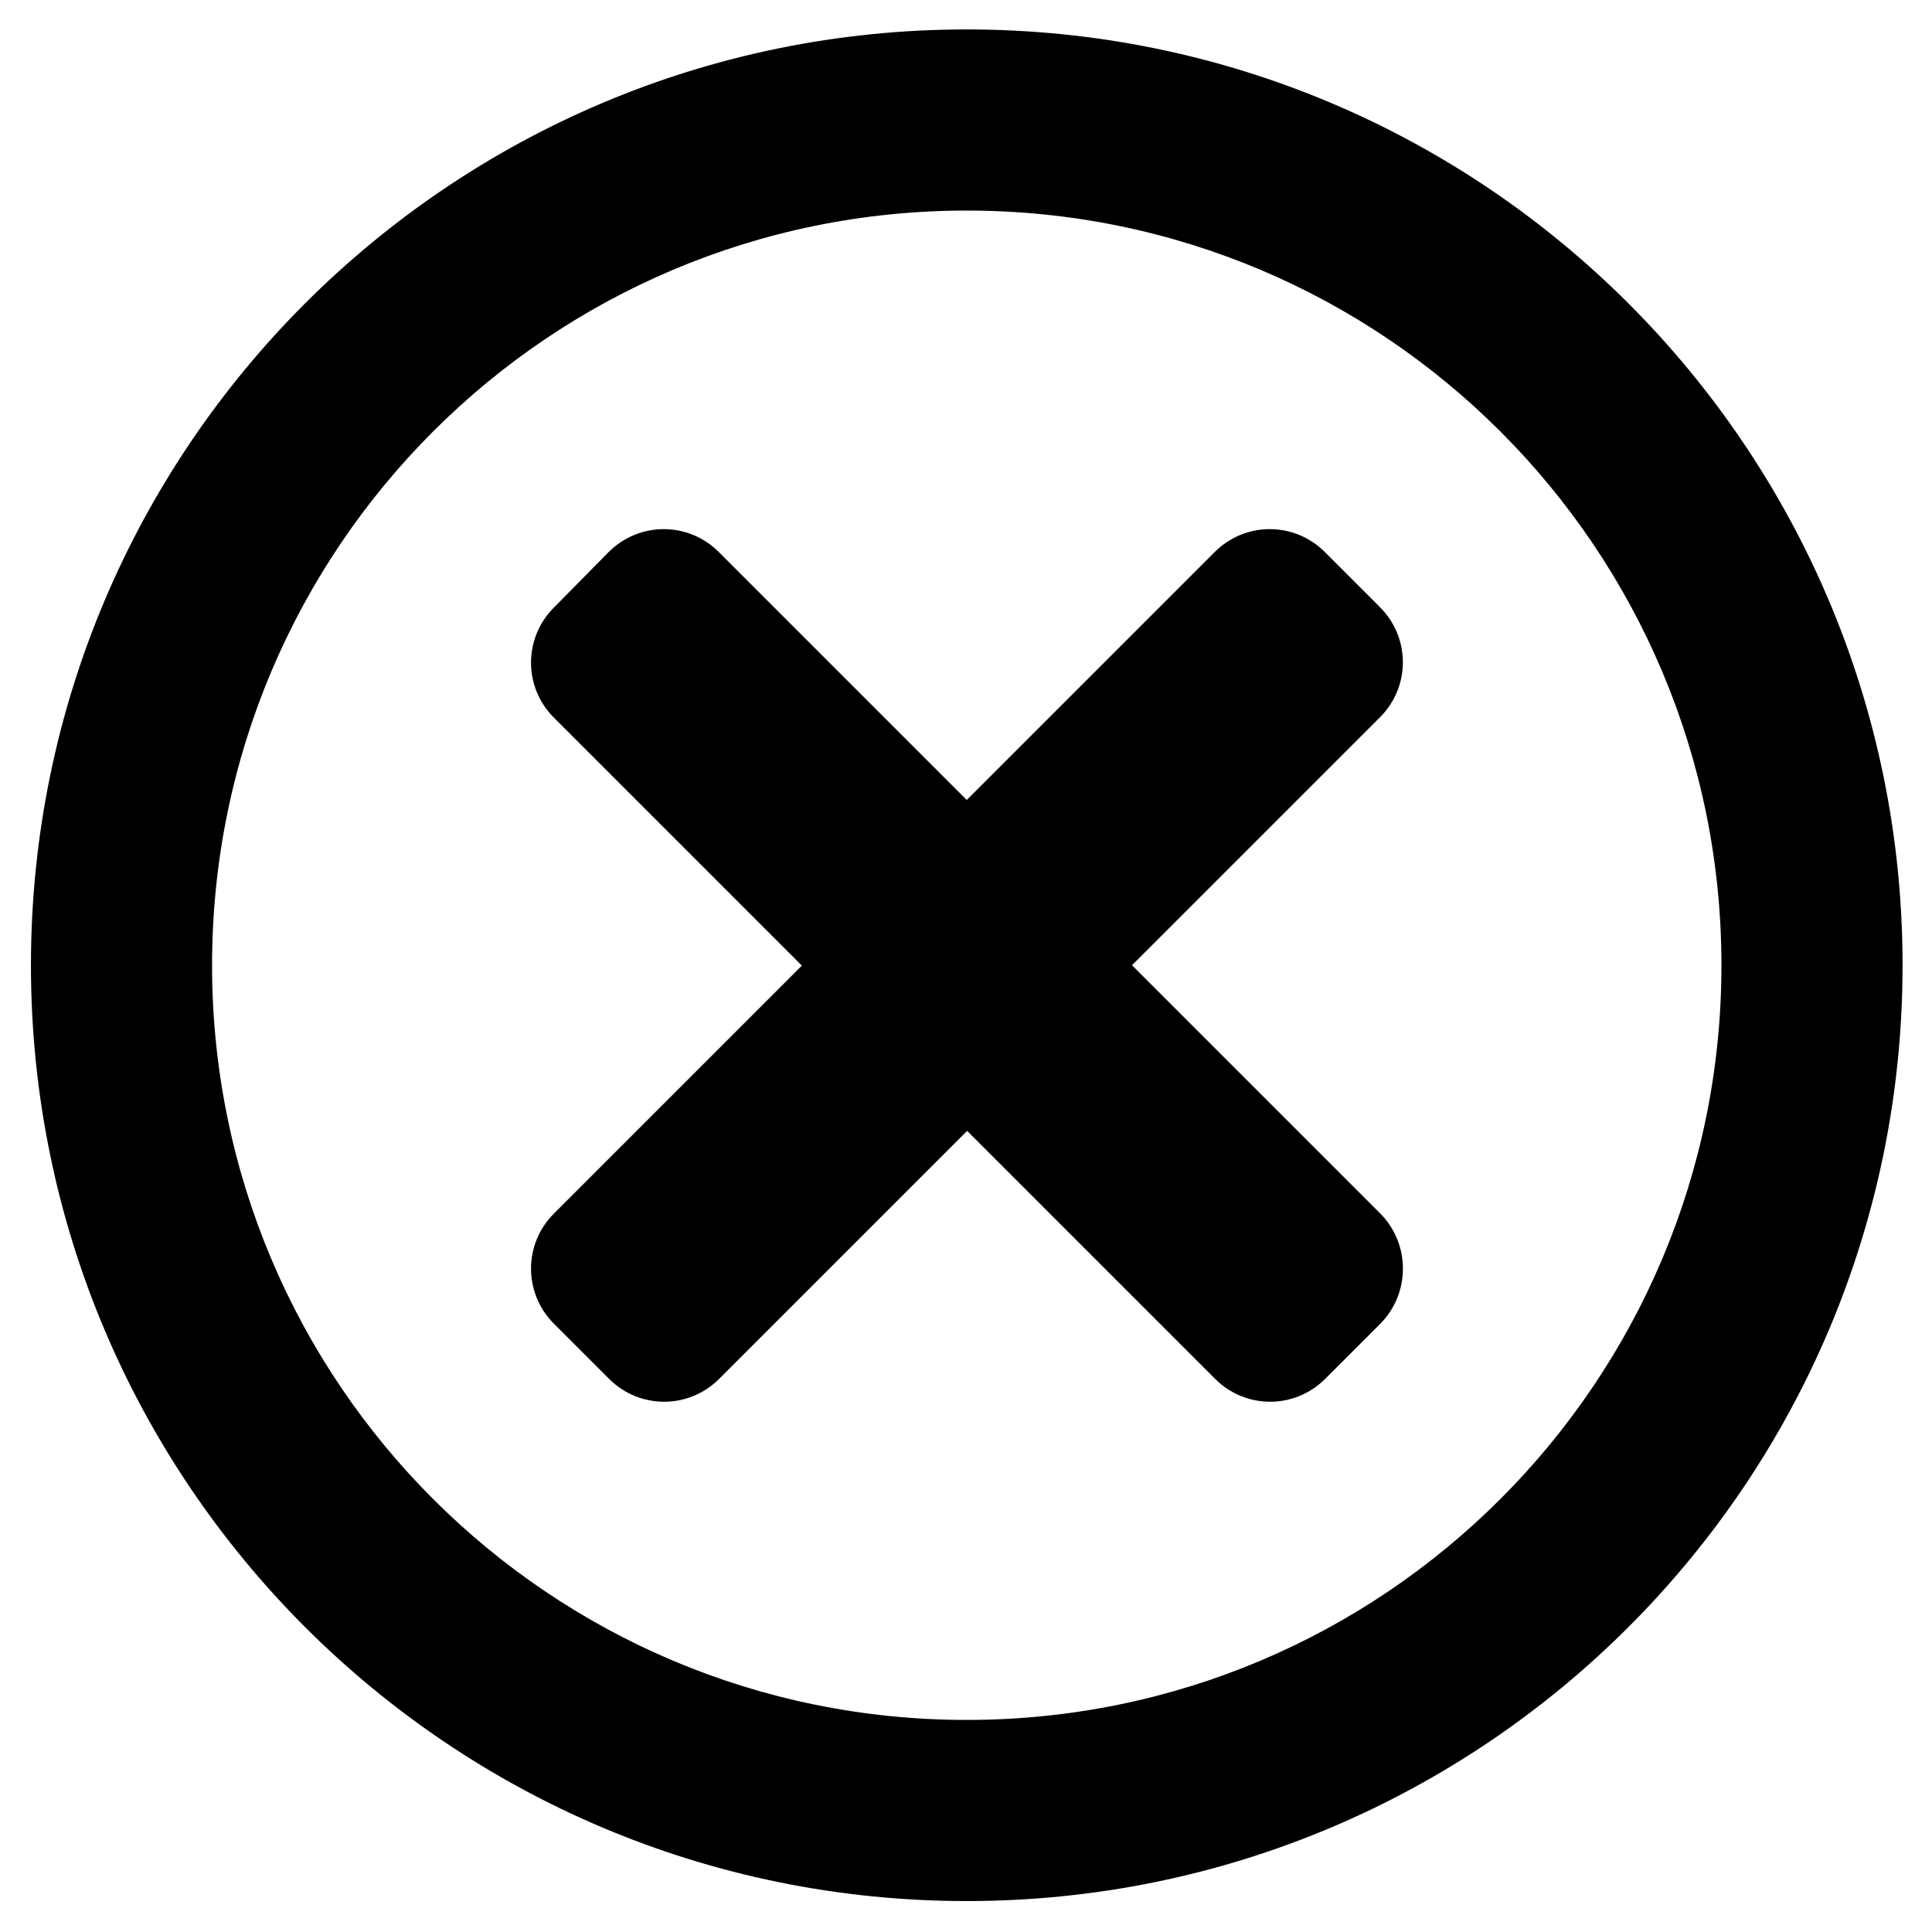 <svg xmlns="http://www.w3.org/2000/svg" viewBox="0 0 512 512"><path d="M256.2 7.8c-137 0-248 111-248 248s111 248 248 248 248-111 248-248-111-248-248-248zm0 48c110.5 0 200 89.5 200 200s-89.5 200-200 200-200-89.5-200-200 89.5-200 200-200"/><path d="M365.7 321.5L300 255.8l65.7-65.7c8.1-8.1 8.1-21.1 0-29.2l-14.6-14.6c-8.1-8.1-21.1-8.1-29.2 0L256.2 212l-65.7-65.7c-8.1-8.1-21.1-8.1-29.2 0L146.8 161c-8.1 8.1-8.1 21.1 0 29.2l65.7 65.7-65.7 65.7c-8.1 8.1-8.1 21.1 0 29.2l14.6 14.6c8.1 8.1 21.1 8.1 29.2 0l65.7-65.7 65.7 65.7c8.1 8.1 21.1 8.1 29.2 0l14.6-14.6c8-8.1 8-21.2-.1-29.3z"/></svg>